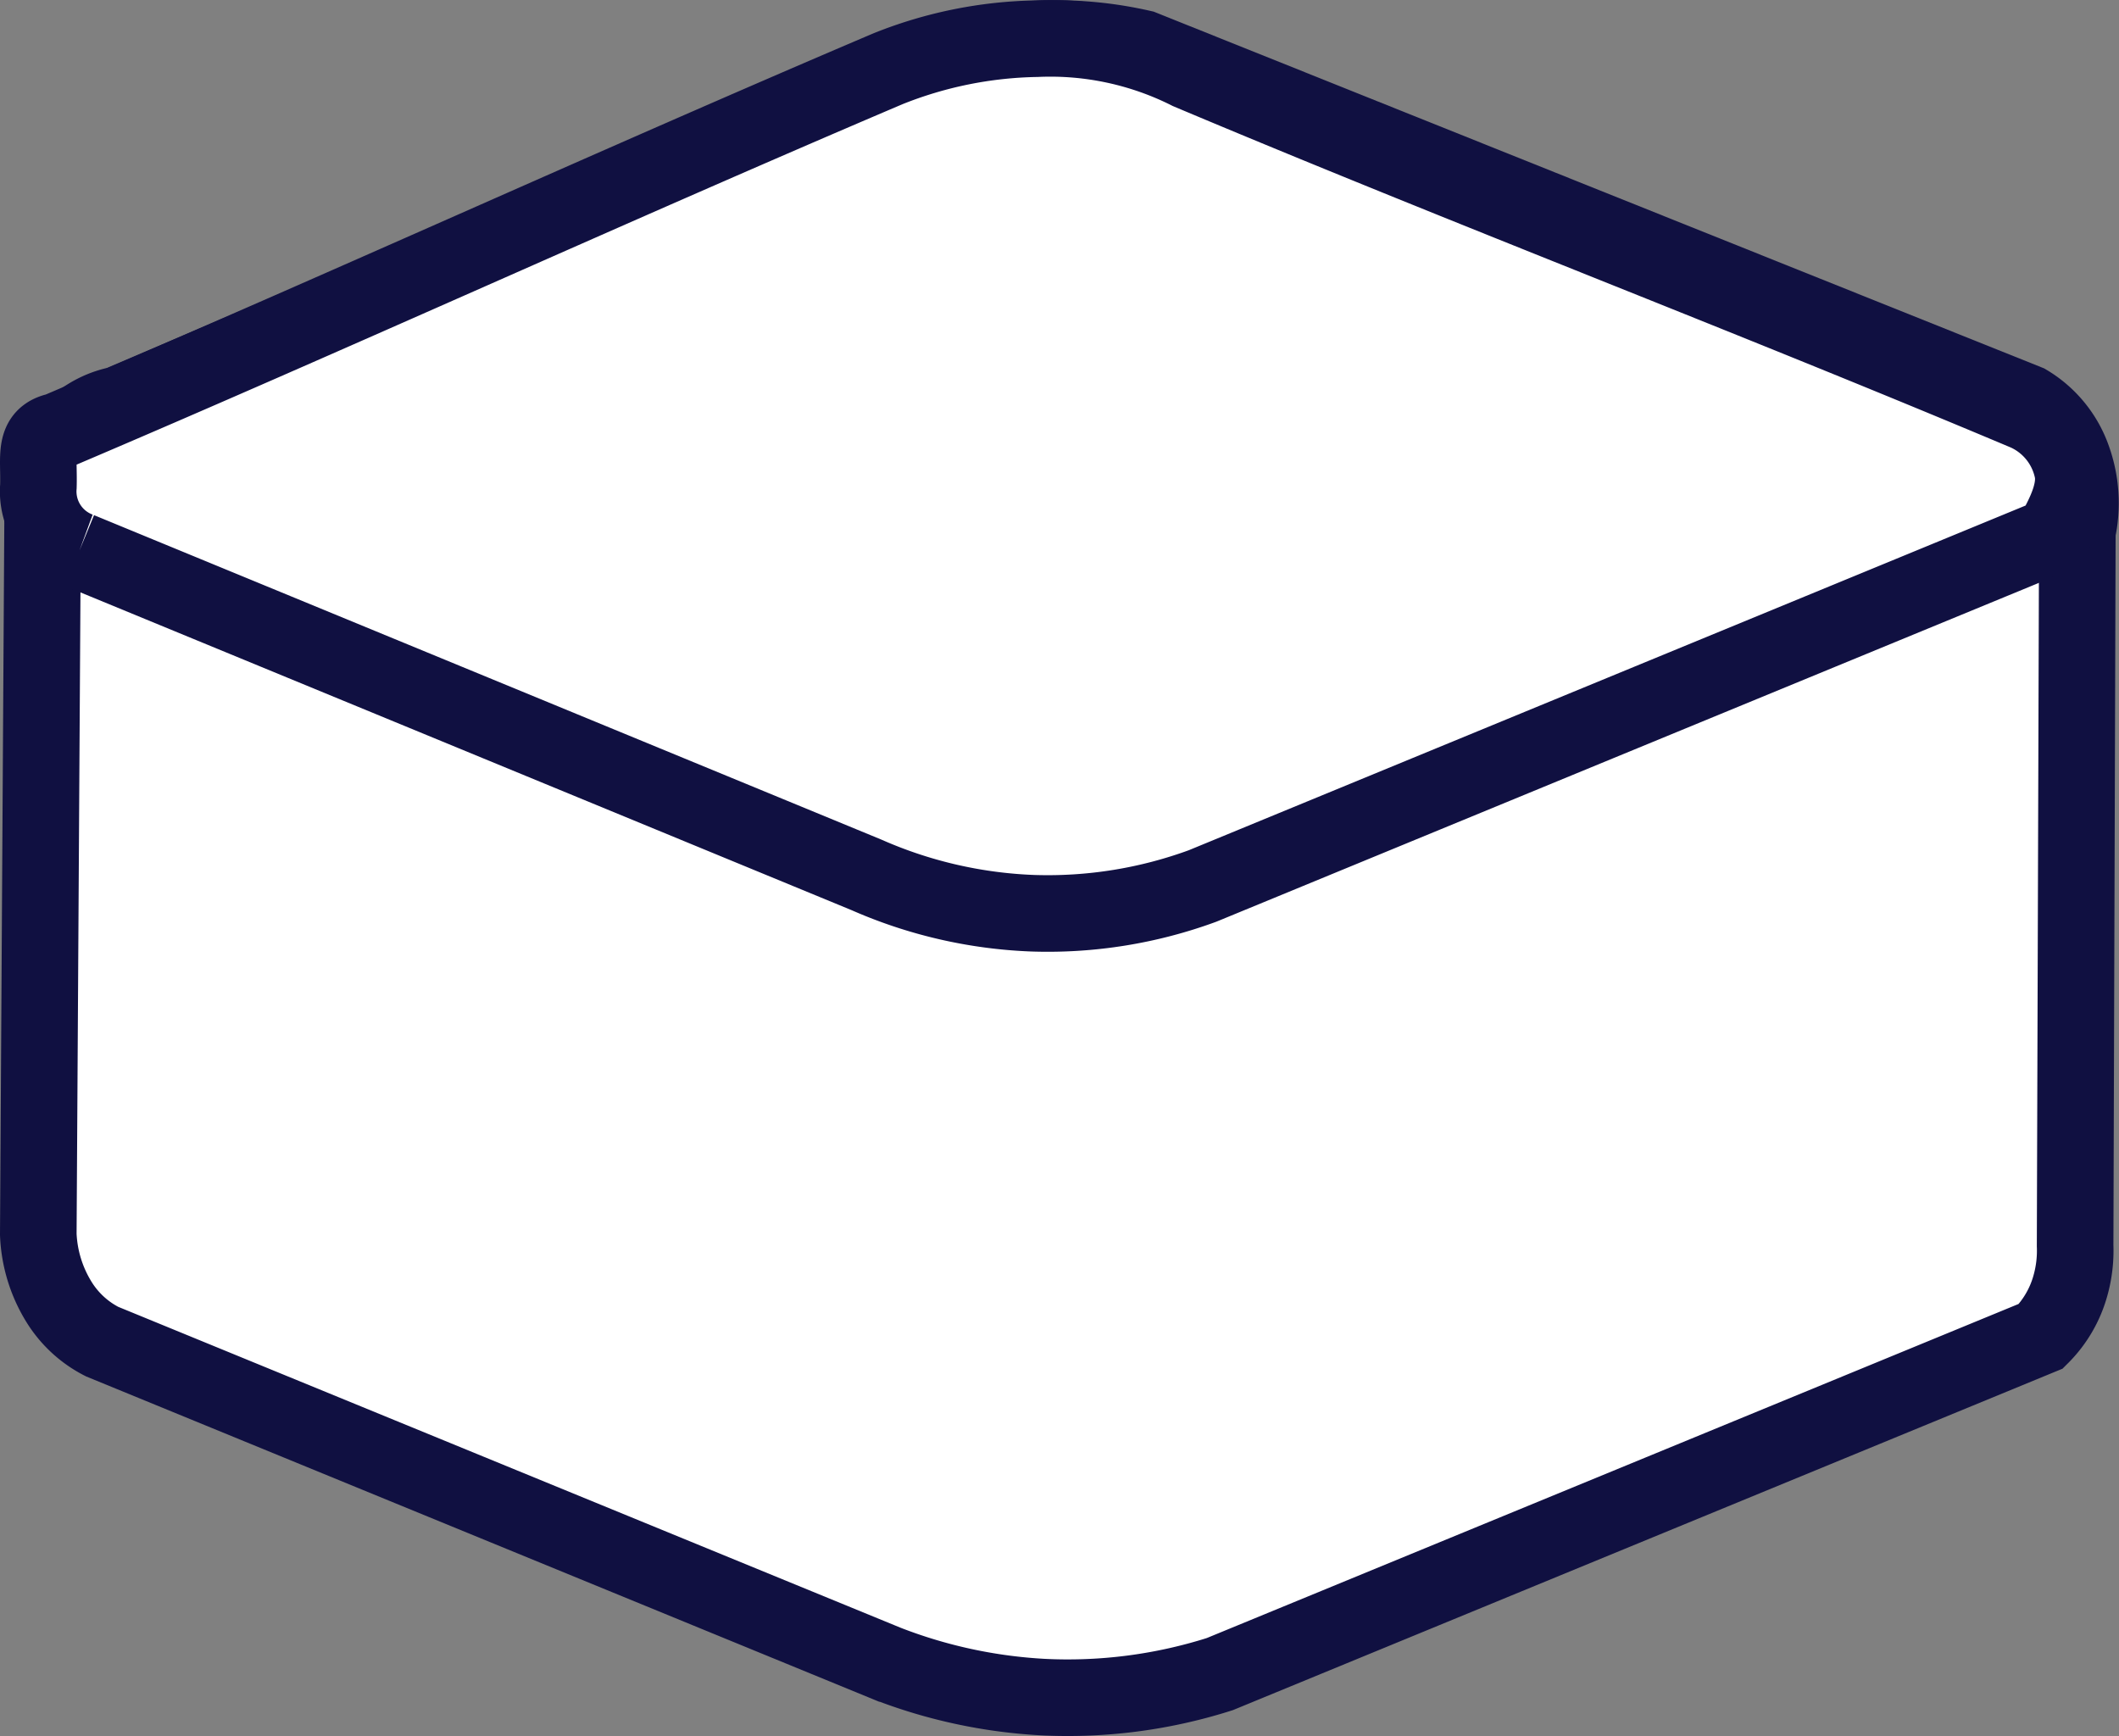 <svg xmlns="http://www.w3.org/2000/svg" width="83.009" height="68.001" viewBox="0 0 83.009 68.001">
  <rect x="0" y="0" width="83.009" height="68.001" fill="#808080" stroke="none"/>
  <g id="boitier" transform="translate(1.5 1.501)">
    <path id="Tracé_85" data-name="Tracé 85" d="M13.11,223.249l-.179,29.625a5.445,5.445,0,0,0,.84,2.694,4.242,4.242,0,0,0,1.662,1.508l30.735,12.606A19.854,19.854,0,0,0,52.28,271a19.634,19.634,0,0,0,6.934-.9l32.166-13.237a4.473,4.473,0,0,0,1.147-1.948,5.043,5.043,0,0,0,.194-1.6q.044-13.986.087-27.969a5.148,5.148,0,0,0-.184-2.867,4.146,4.146,0,0,0-1.781-2.176q-17.334-6.943-34.667-13.888a15.323,15.323,0,0,0-3.765-.381,15.53,15.53,0,0,0-4.961.946L16.079,220.371a3.608,3.608,0,0,0-1.938,1.085,4.62,4.62,0,0,0-1.031,1.793" transform="translate(-12.931 -206.024)" fill="#fff" stroke="#101041" stroke-width="3"/>
    <path id="Tracé_86" data-name="Tracé 86" d="M15.182,226.091a2.468,2.468,0,0,1-1.608-2.514c.035-1.175-.21-1.968.761-2.169,10.719-4.56,21.806-9.632,32.524-14.191a16.355,16.355,0,0,1,5.821-1.177,12.073,12.073,0,0,1,5.96,1.275c10.753,4.532,22.057,8.837,32.811,13.369a3.192,3.192,0,0,1,1.8,2.235c.229,1.034-.631,2.26-.738,2.58L59.18,239.229a17.623,17.623,0,0,1-6.634,1.069,17.807,17.807,0,0,1-6.526-1.5Q30.6,232.443,15.182,226.091" transform="translate(-13.57 -206.026)" fill="#fff" stroke="#101041" stroke-width="3"/>
  </g>
</svg>
